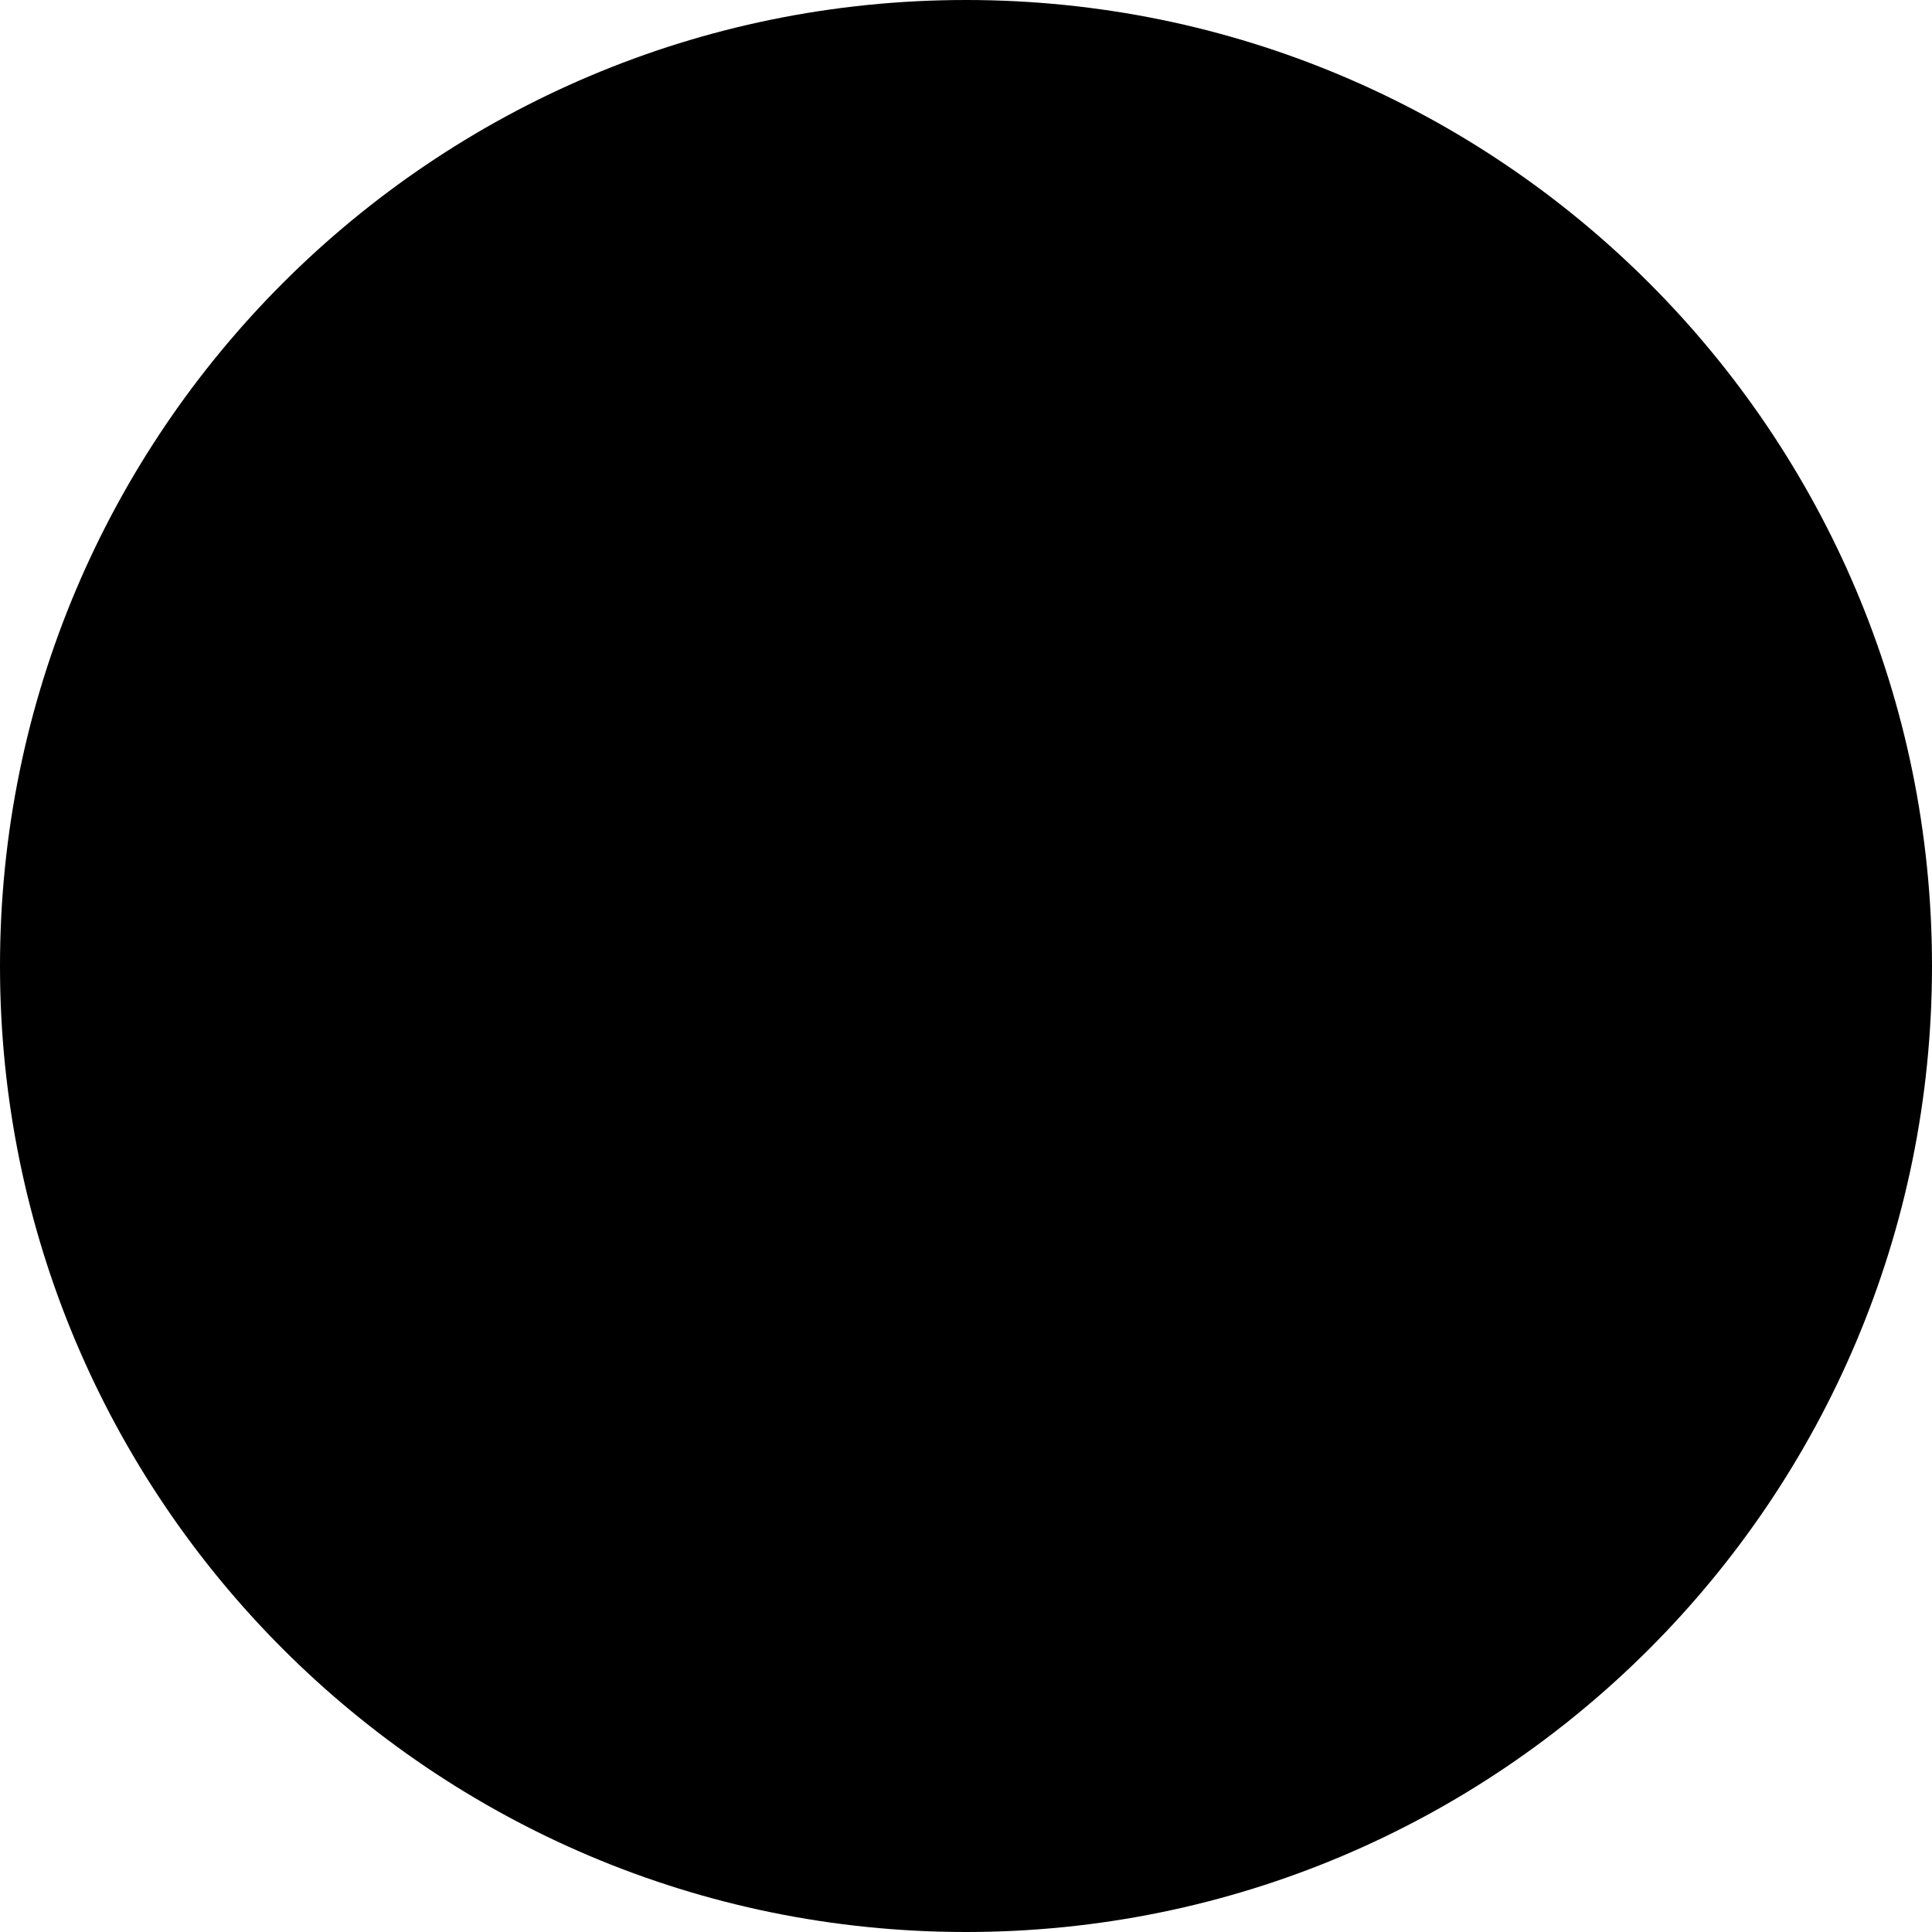 <svg class="sidebar-links--svg sidebar-links--svg__facebook" xmlns="http://www.w3.org/2000/svg" viewBox="0 0 32 32" preserveAspectRatio="xMinYMin meet">
  <path class="sidebar-links--svg__circle" d="M16,32c8.838,0,16-7.164,16-16c0-8.835-7.162-16-16-16C7.164,0,0,7.164,0,16C0,24.836,7.164,32,16,32" />
  <path class="sidebar-links--svg__mark" d="M11.703,13.29h1.654v-1.607c0-0.709,0.019-1.803,0.533-2.481c0.542-0.718,1.287-1.205,2.568-1.205 c2.088,0,2.967,0.297,2.967,0.297l-0.413,2.452c0,0-0.688-0.2-1.333-0.2s-1.22,0.231-1.22,0.875v1.87h2.64l-0.184,2.394H16.46 v8.319h-3.103v-8.319h-1.654V13.29L11.703,13.29z" />
</svg>
